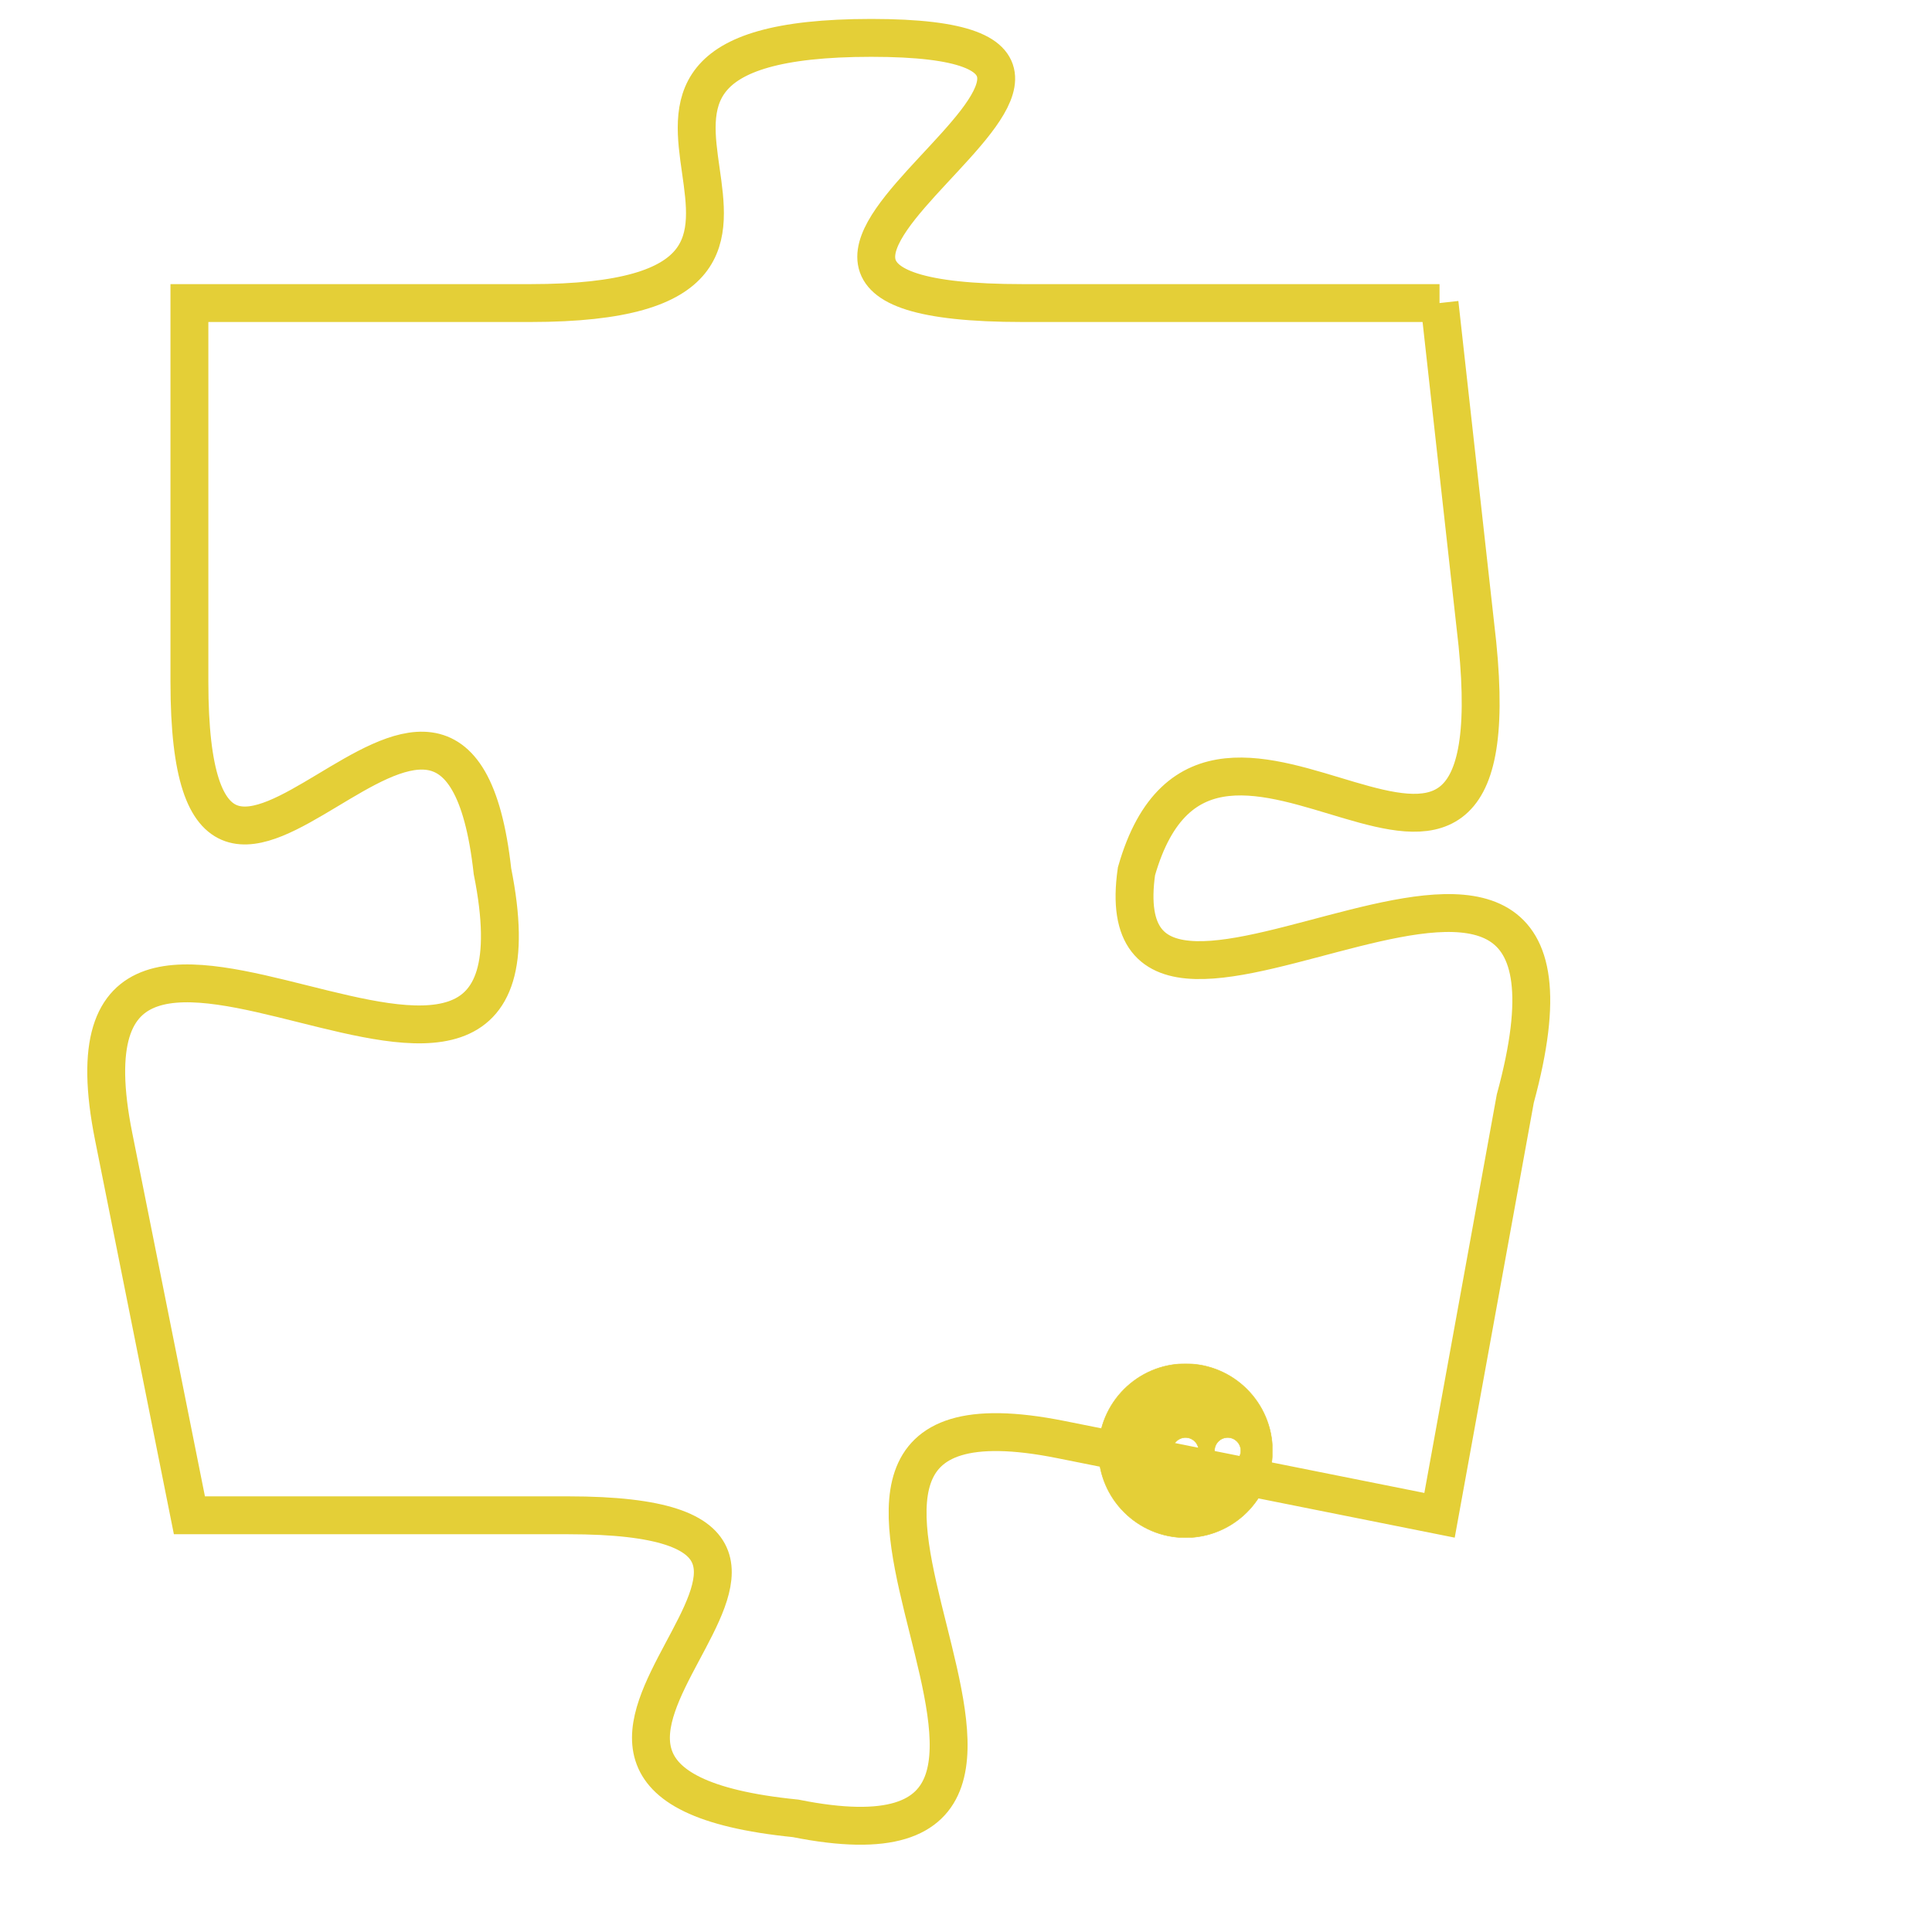 <svg version="1.1" xmlns="http://www.w3.org/2000/svg" xmlns:xlink="http://www.w3.org/1999/xlink" fill="transparent" x="0" y="0" width="350" height="350" preserveAspectRatio="xMinYMin slice"><style type="text/css">.links{fill:transparent;stroke: #E4CF37;}.links:hover{fill:#63D272; opacity:0.4;}</style><defs><g id="allt"><path id="t636" d="M3861,128 L3850,128 C3839,128 3856,121 3846,121 C3836,121 3847,128 3837,128 L3828,128 3828,128 L3828,138 C3828,148 3835,134 3836,143 C3838,153 3824,140 3826,150 L3828,160 3828,160 L3838,160 C3848,160 3834,167 3844,168 C3854,170 3841,156 3851,158 L3861,160 3861,160 L3863,149 C3866,138 3852,150 3853,143 C3855,136 3863,147 3862,137 L3861,128"/></g><clipPath id="c" clipRule="evenodd" fill="transparent"><use href="#t636"/></clipPath></defs><svg viewBox="3823 120 44 51" preserveAspectRatio="xMinYMin meet"><svg width="4380" height="2430"><g><image crossorigin="anonymous" x="0" y="0" href="https://nftpuzzle.license-token.com/assets/completepuzzle.svg" width="100%" height="100%" /><g class="links"><use href="#t636"/></g></g></svg><svg x="3852" y="156" height="9%" width="9%" viewBox="0 0 330 330"><g><a xlink:href="https://nftpuzzle.license-token.com/" class="links"><title>See the most innovative NFT based token software licensing project</title><path fill="#E4CF37" id="more" d="M165,0C74.019,0,0,74.019,0,165s74.019,165,165,165s165-74.019,165-165S255.981,0,165,0z M85,190 c-13.785,0-25-11.215-25-25s11.215-25,25-25s25,11.215,25,25S98.785,190,85,190z M165,190c-13.785,0-25-11.215-25-25 s11.215-25,25-25s25,11.215,25,25S178.785,190,165,190z M245,190c-13.785,0-25-11.215-25-25s11.215-25,25-25 c13.785,0,25,11.215,25,25S258.785,190,245,190z"></path></a></g></svg></svg></svg>